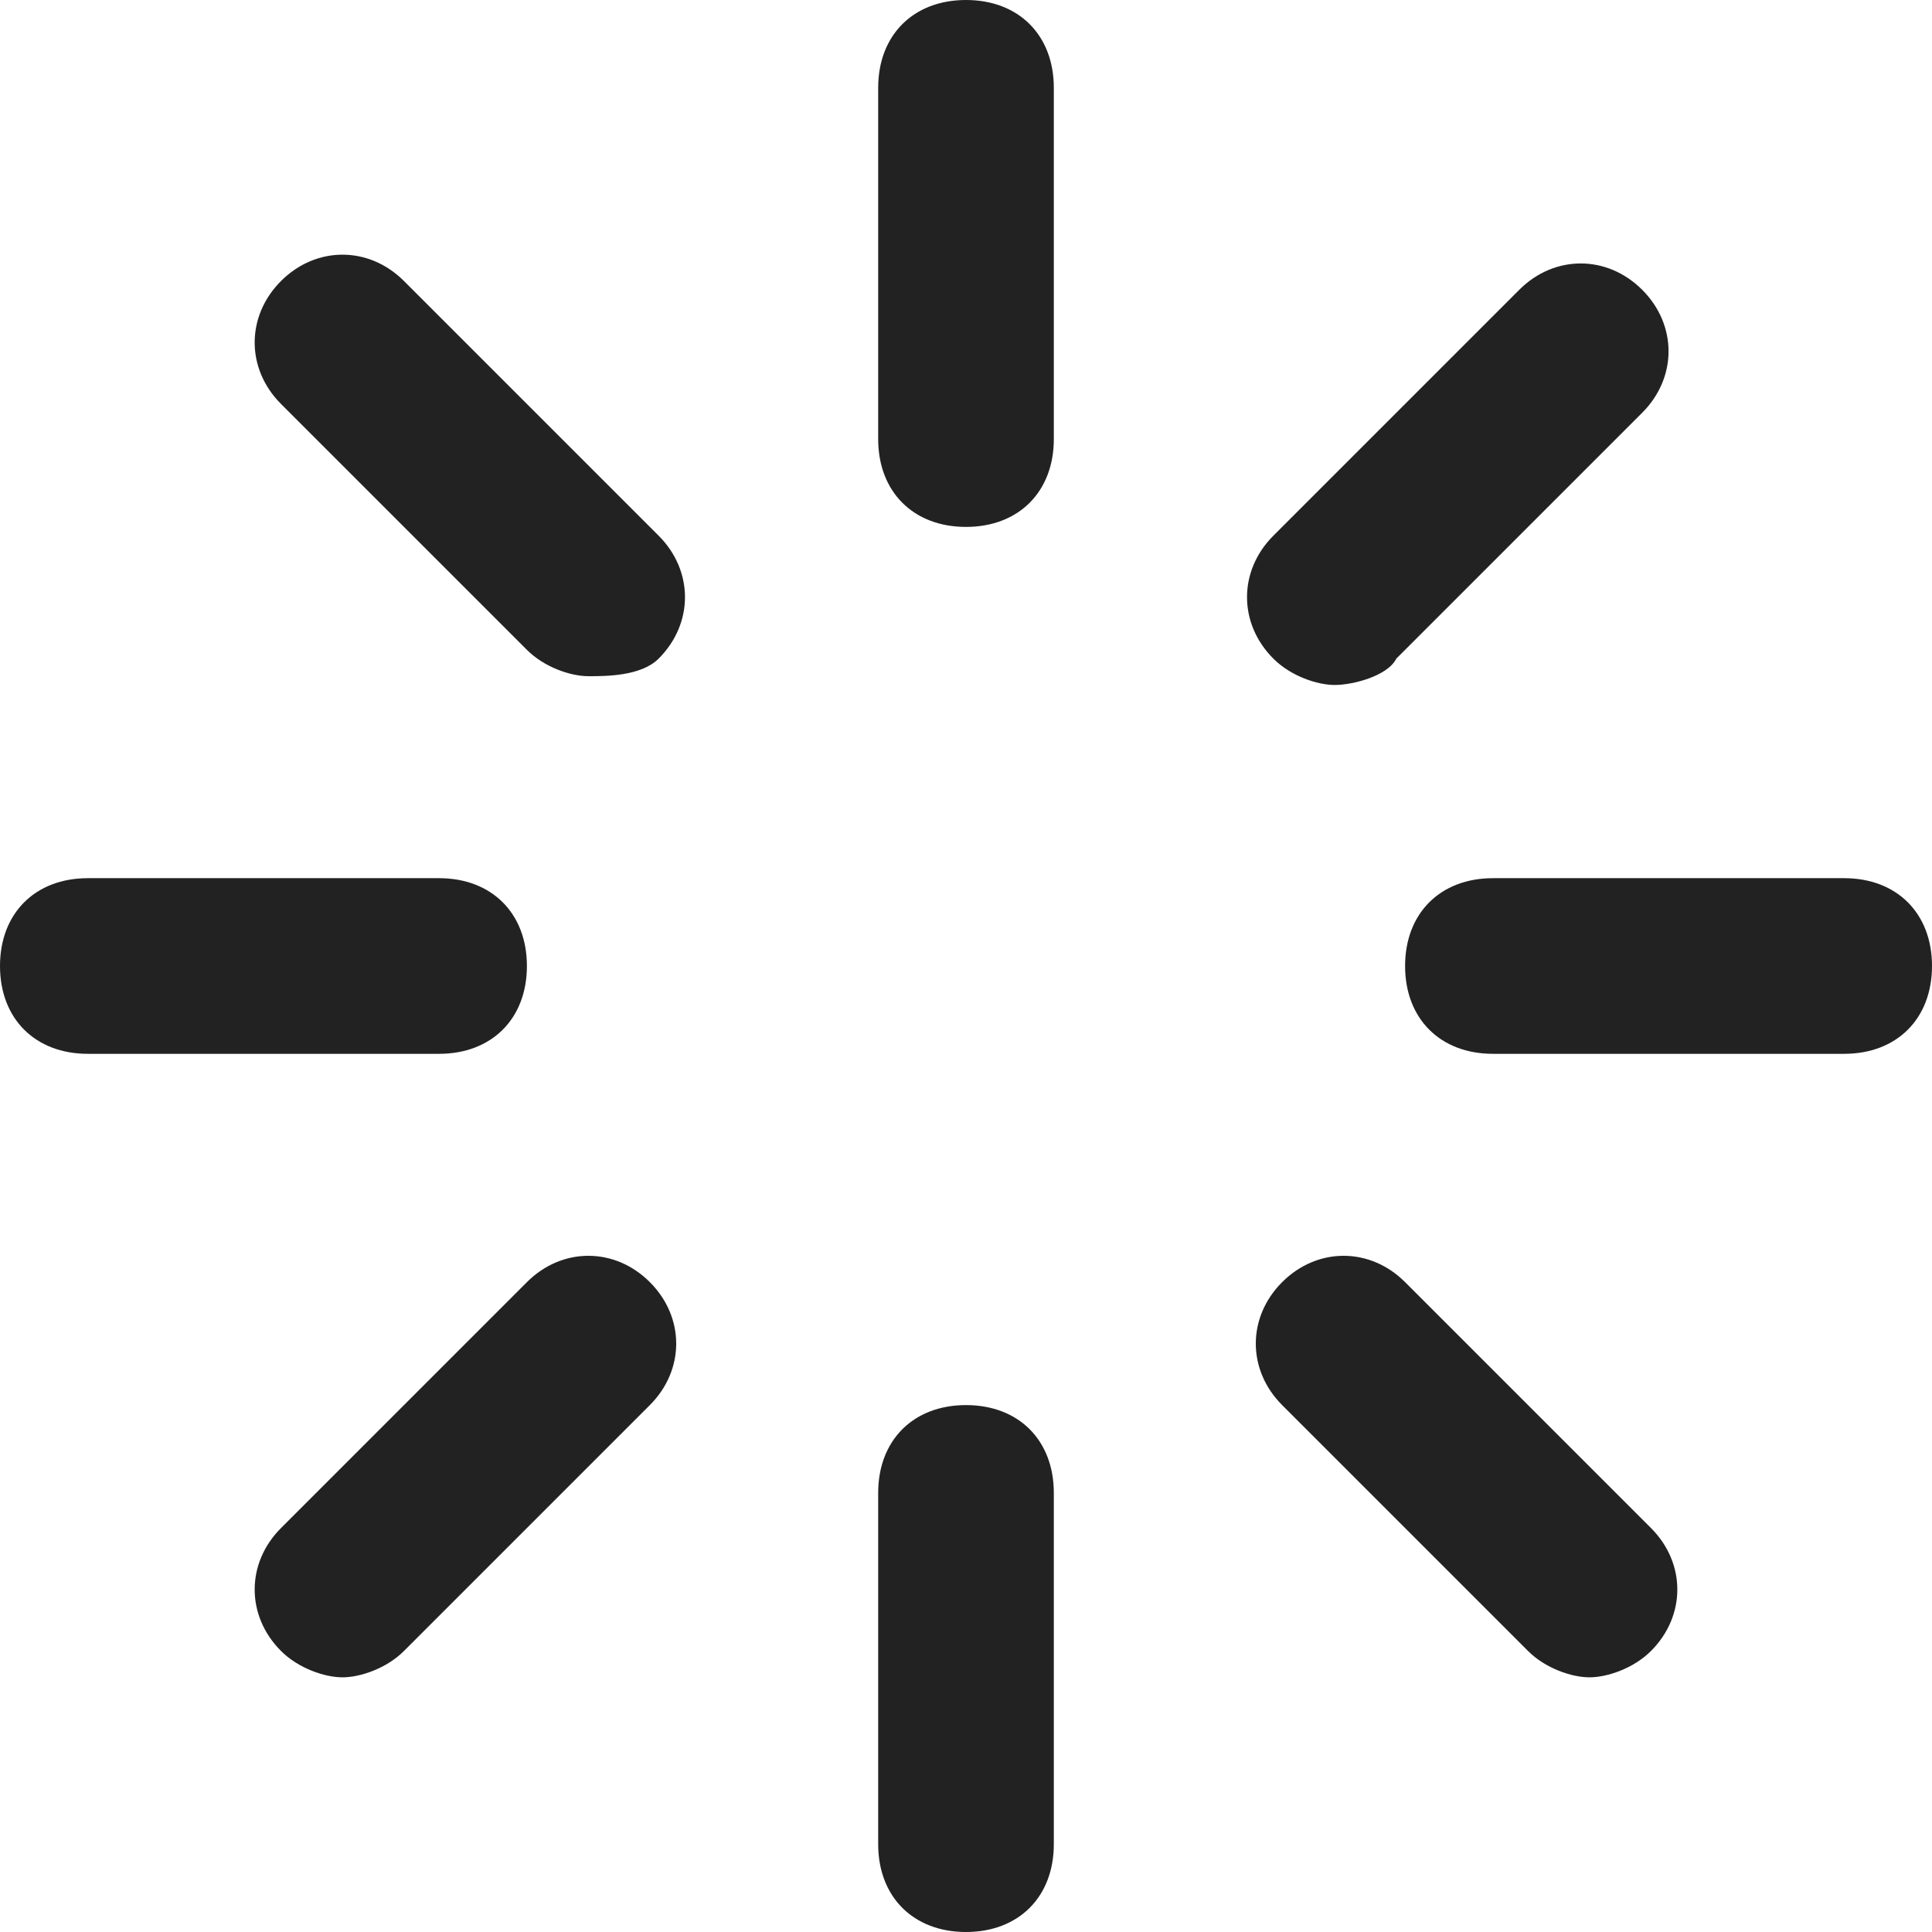 <svg width="22" height="22" viewBox="0 0 22 22" fill="none" xmlns="http://www.w3.org/2000/svg">
<path d="M11 6C10.4 6 10 5.6 10 5V1C10 0.4 10.4 0 11 0C11.6 0 12 0.4 12 1V5C12 5.6 11.6 6 11 6ZM12 21V17C12 16.4 11.6 16 11 16C10.4 16 10 16.4 10 17V21C10 21.6 10.4 22 11 22C11.6 22 12 21.6 12 21ZM7.5 7.5C7.9 7.1 7.9 6.5 7.5 6.1L4.6 3.2C4.2 2.8 3.6 2.8 3.2 3.2C2.8 3.6 2.8 4.2 3.2 4.6L6 7.4C6.2 7.6 6.5 7.7 6.7 7.7C6.9 7.7 7.3 7.7 7.5 7.5ZM18.8 18.8C19.2 18.4 19.2 17.8 18.8 17.4L16 14.6C15.6 14.2 15 14.2 14.6 14.6C14.2 15 14.2 15.6 14.6 16L17.4 18.8C17.6 19 17.9 19.1 18.1 19.1C18.3 19.1 18.6 19 18.8 18.8ZM6 11C6 10.4 5.6 10 5 10H1C0.4 10 0 10.4 0 11C0 11.6 0.4 12 1 12H5C5.6 12 6 11.6 6 11ZM22 11C22 10.4 21.6 10 21 10H17C16.4 10 16 10.4 16 11C16 11.6 16.4 12 17 12H21C21.6 12 22 11.6 22 11ZM4.6 18.8L7.4 16C7.8 15.6 7.8 15 7.4 14.6C7 14.2 6.4 14.2 6 14.6L3.2 17.4C2.8 17.8 2.8 18.4 3.2 18.8C3.4 19 3.7 19.1 3.9 19.1C4.1 19.1 4.4 19 4.6 18.8ZM15.9 7.5L18.7 4.7C19.1 4.3 19.1 3.7 18.7 3.3C18.3 2.9 17.7 2.9 17.3 3.3L14.5 6.1C14.1 6.5 14.1 7.1 14.5 7.5C14.7 7.7 15 7.8 15.2 7.8C15.4 7.8 15.8 7.7 15.9 7.5Z" fill="#222222"/>
</svg>
